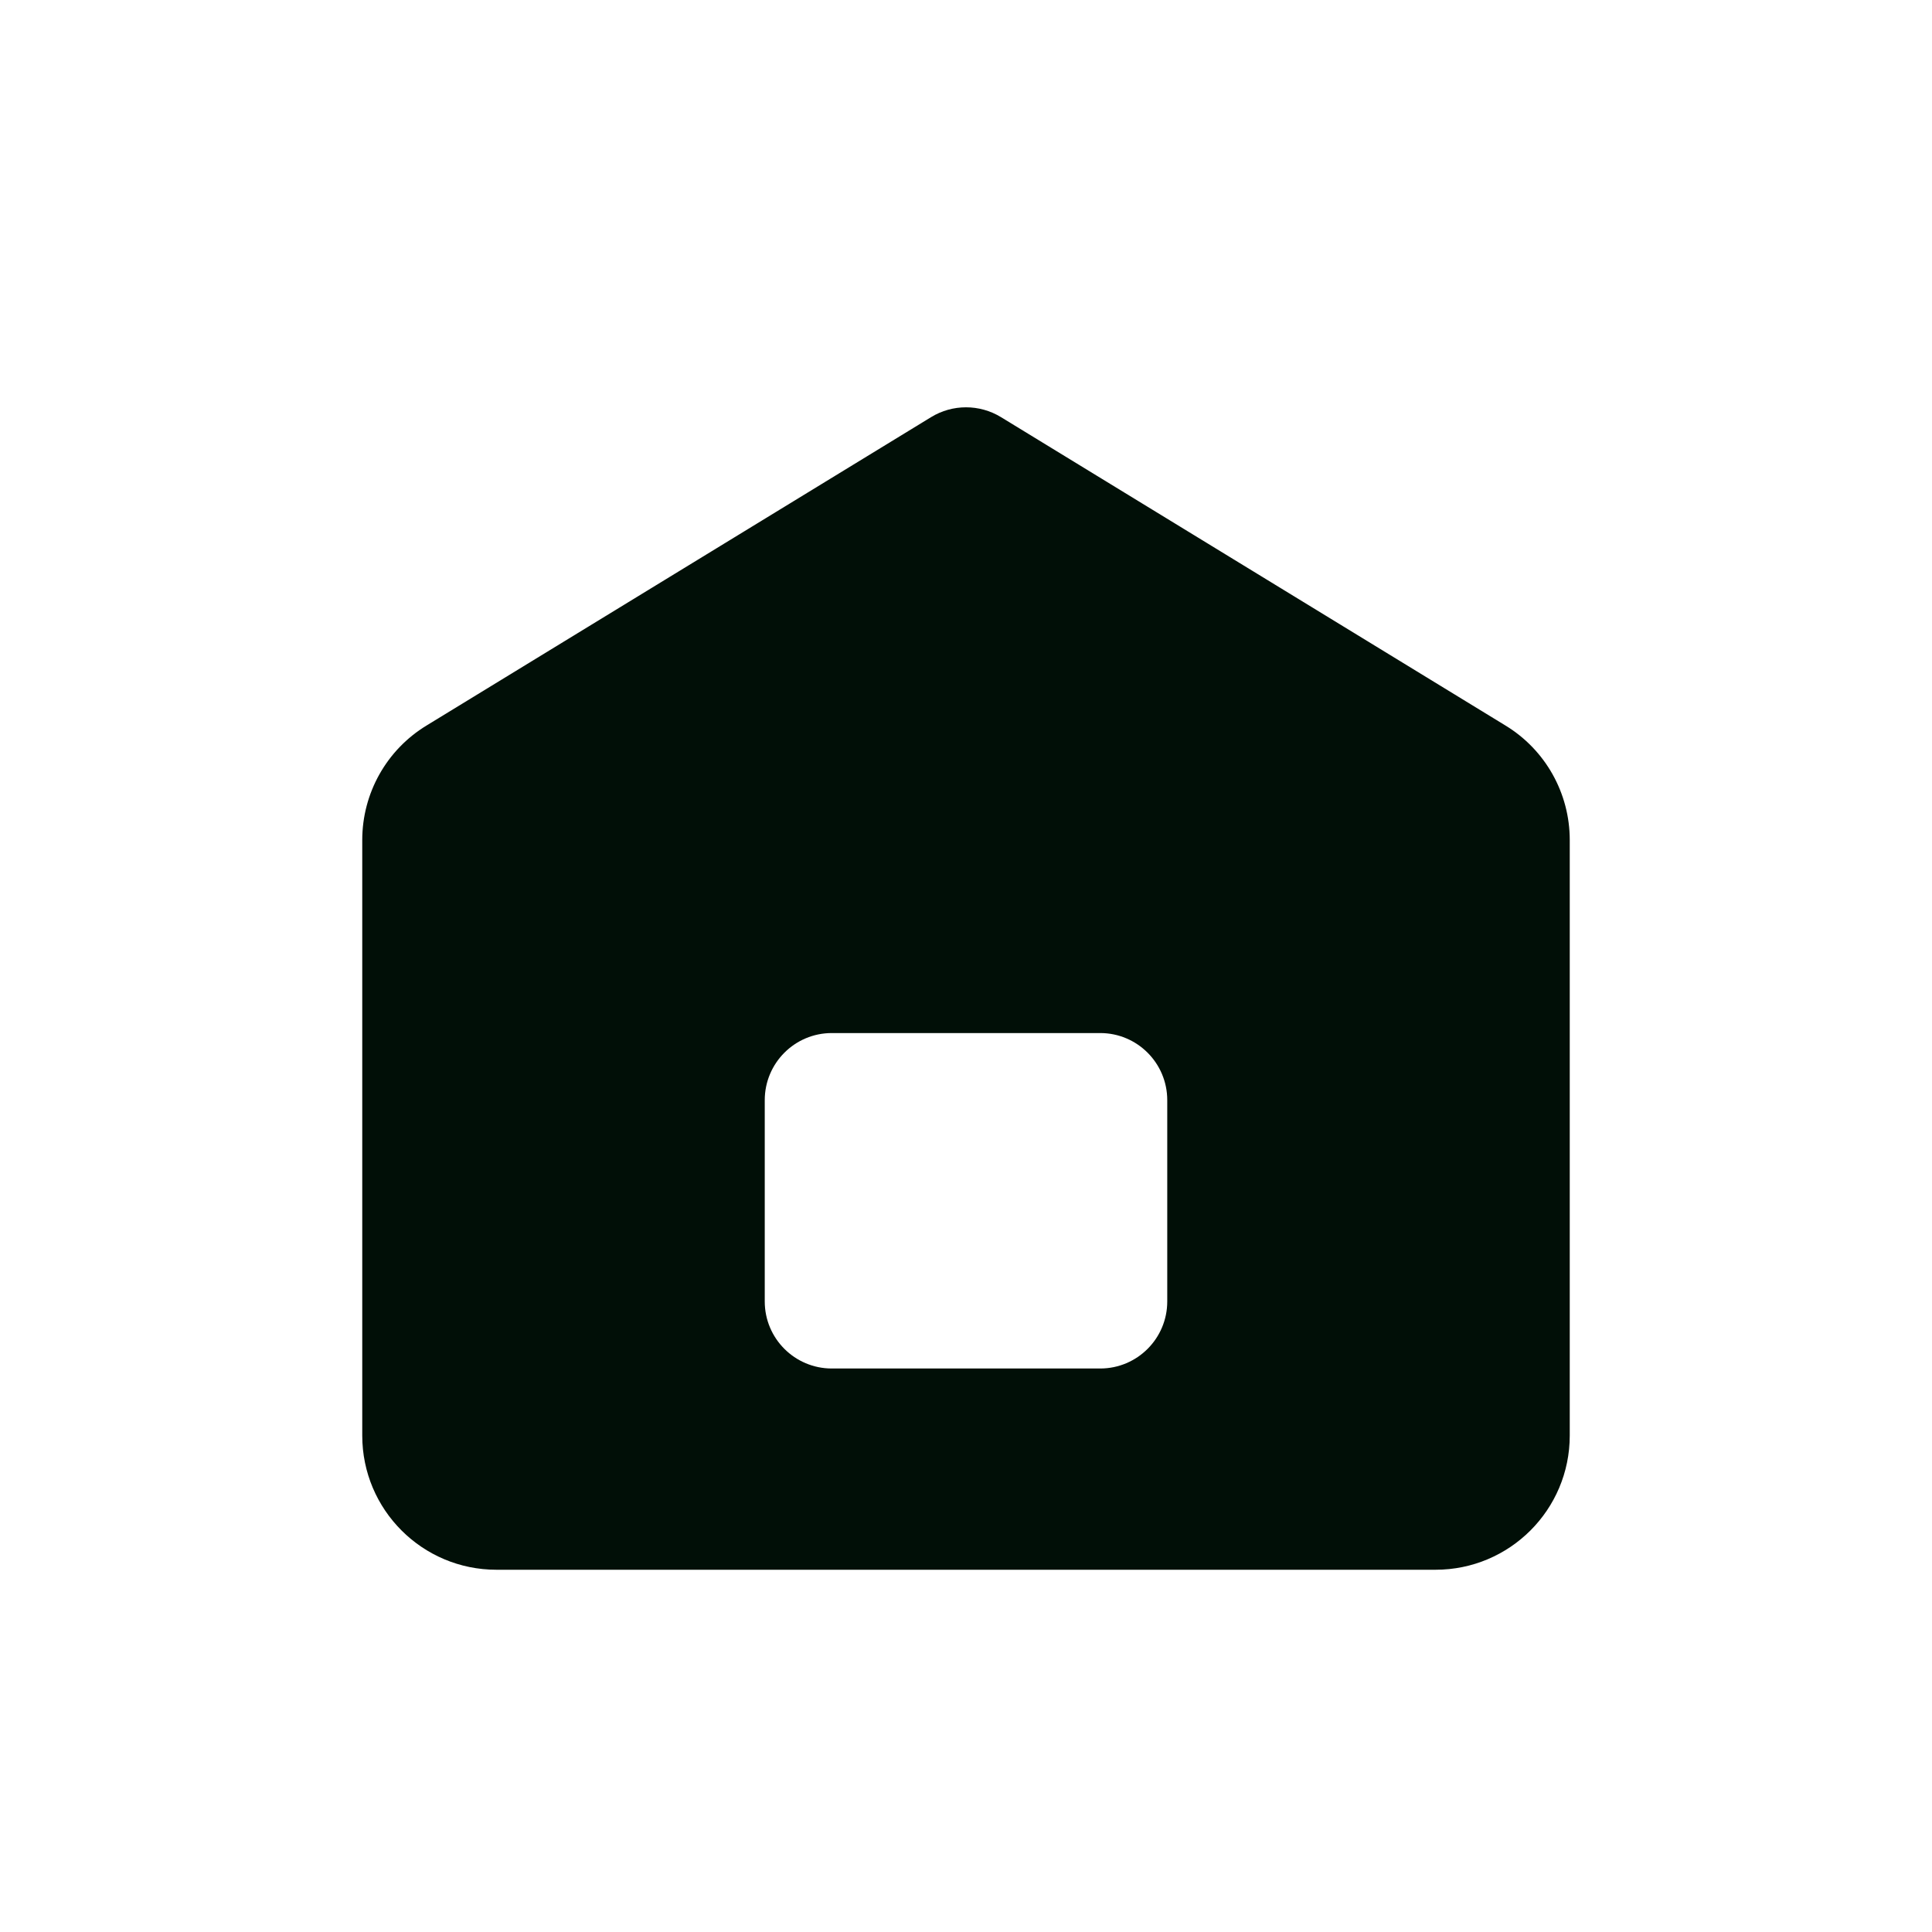 <svg width="24" height="24" viewBox="0 0 24 24" fill="none" xmlns="http://www.w3.org/2000/svg">
    <path fill-rule="evenodd" clip-rule="evenodd"
        d="M5.298 9.013L11.566 5.182C11.832 5.019 12.168 5.019 12.435 5.182L18.702 9.013C19.198 9.315 19.5 9.854 19.5 10.435V17.833C19.5 18.754 18.754 19.5 17.833 19.5L6.167 19.5C5.246 19.5 4.5 18.754 4.5 17.833L4.5 10.435C4.5 9.854 4.802 9.315 5.298 9.013ZM10.333 12.833C9.873 12.833 9.5 13.206 9.5 13.667V16.167C9.5 16.627 9.873 17 10.333 17H13.667C14.127 17 14.5 16.627 14.5 16.167V13.667C14.5 13.206 14.127 12.833 13.667 12.833H10.333Z"
        fill="#010F07" />
</svg>
